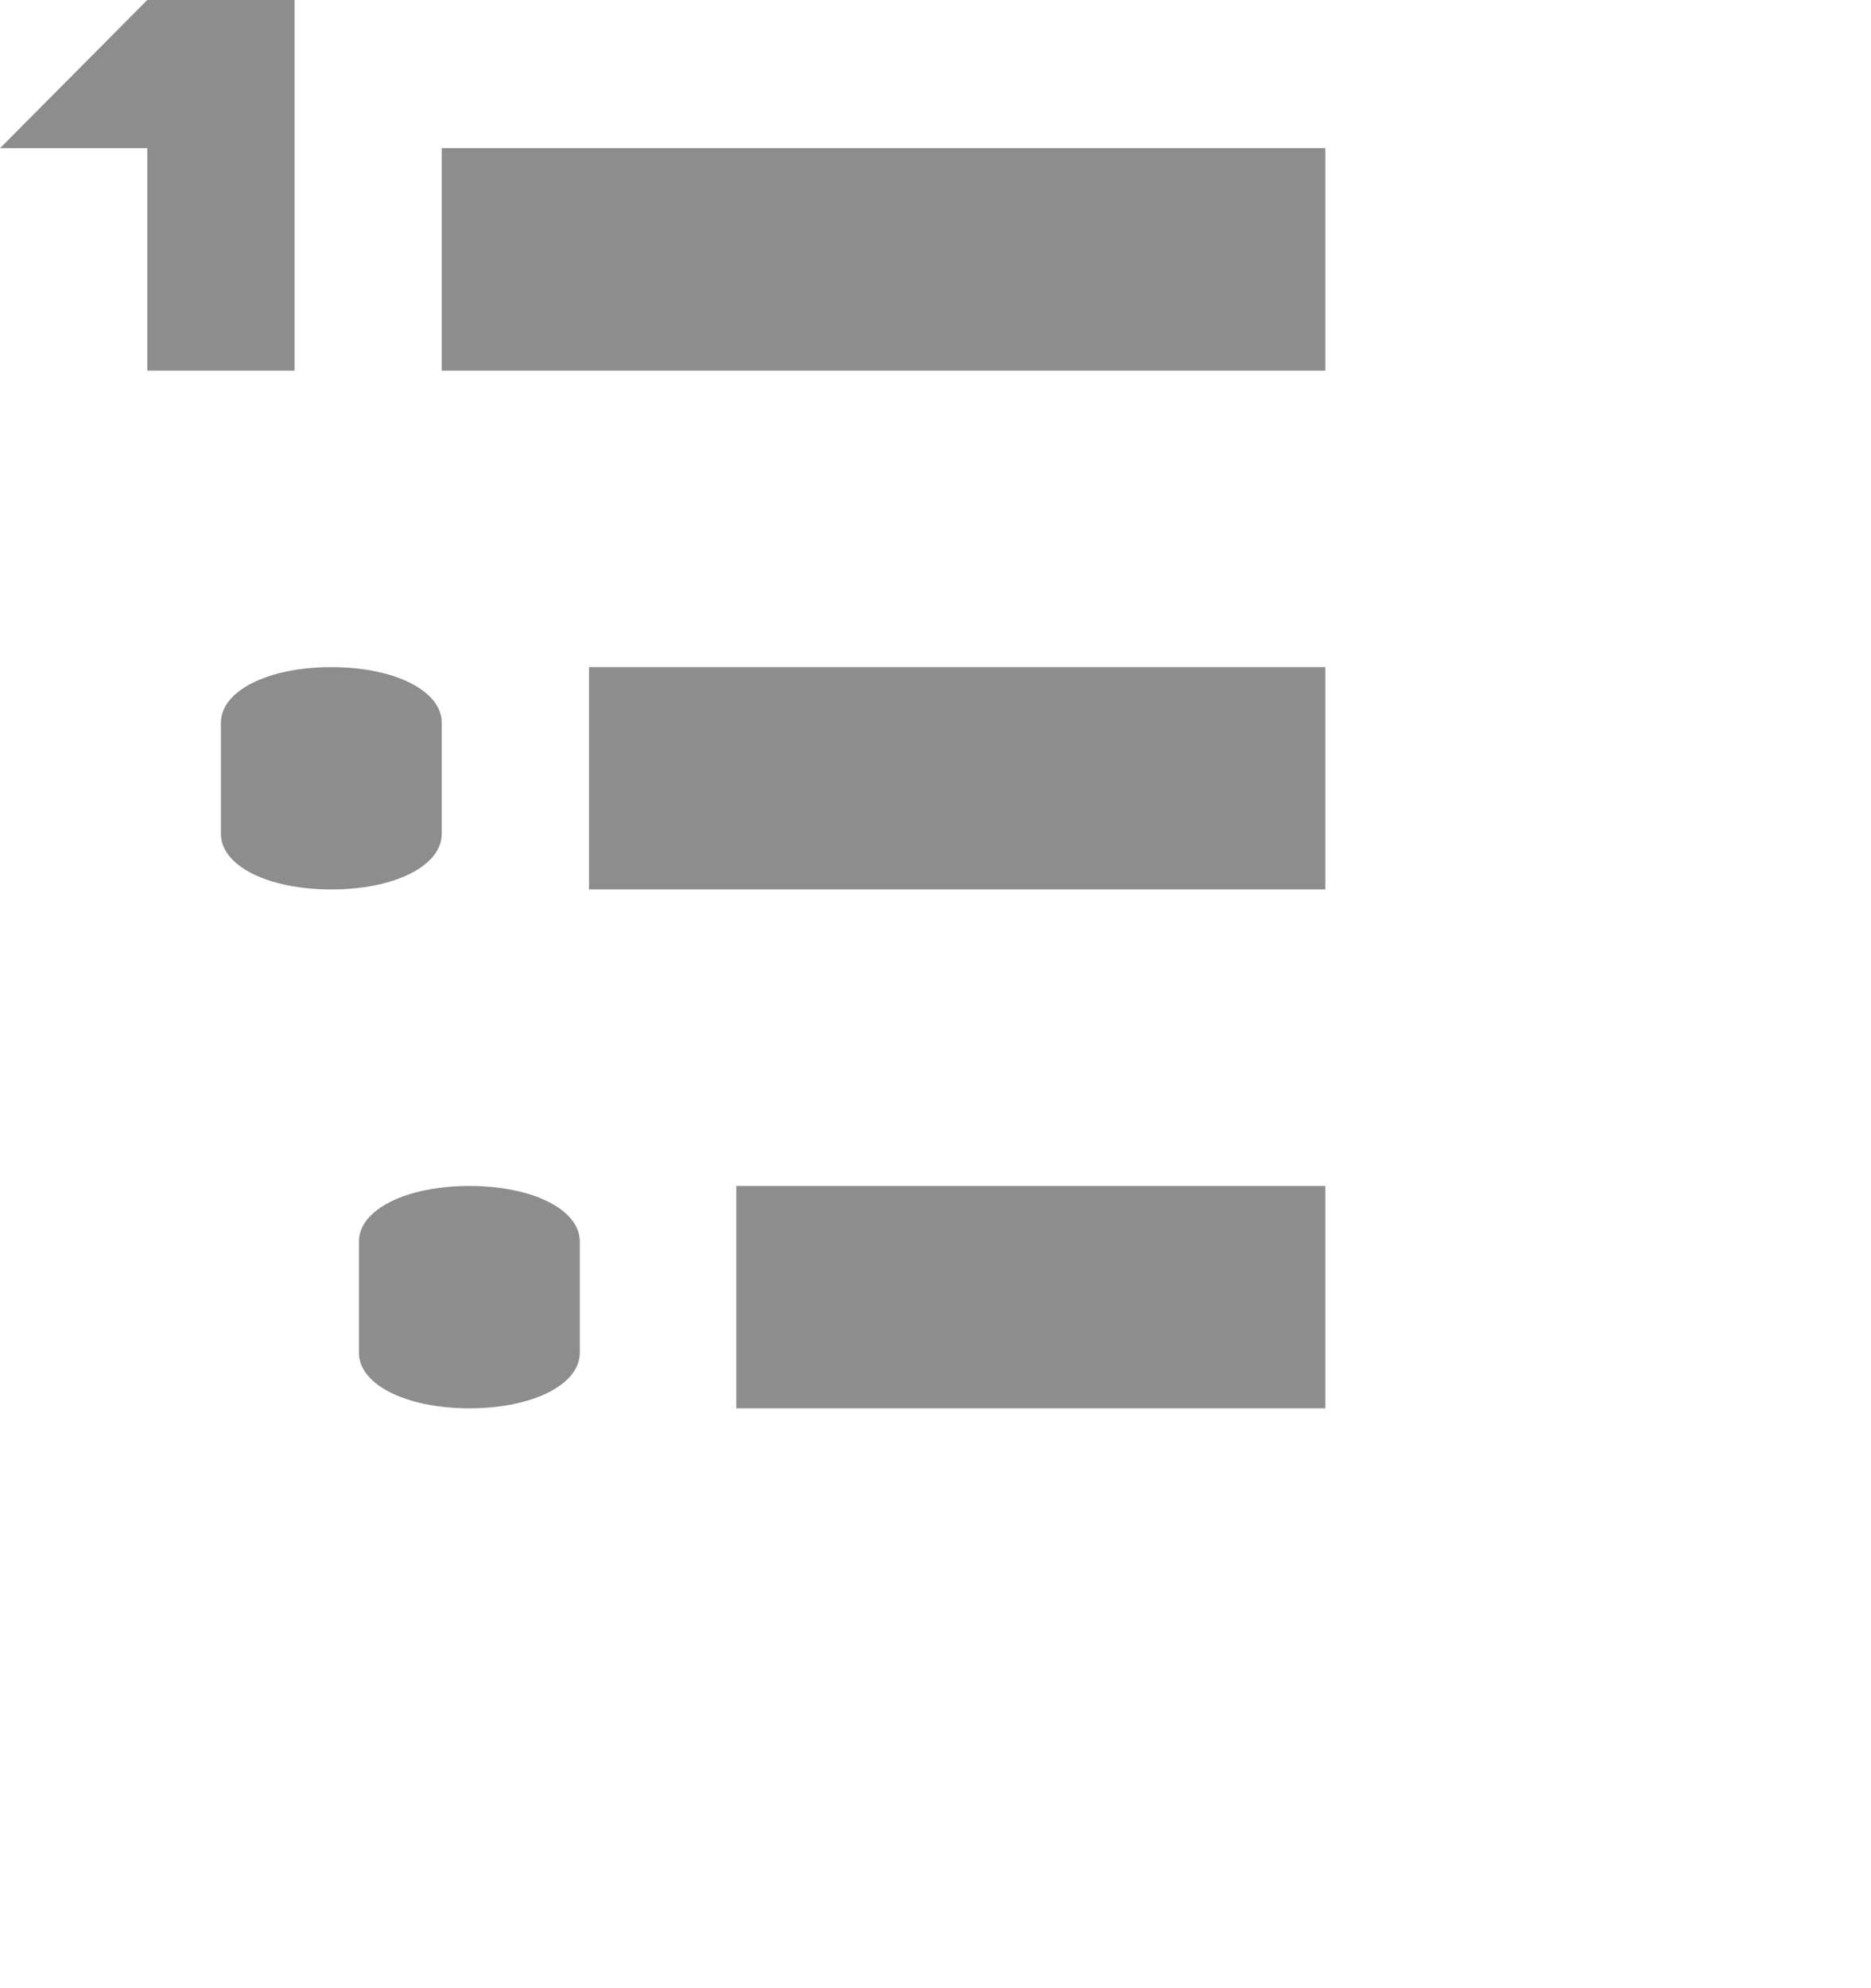 <?xml version="1.0" encoding="UTF-8"?>
<svg width="22.588px" height="24" viewBox="0 0 22.588 24" version="1.1" xmlns="http://www.w3.org/2000/svg" xmlns:xlink="http://www.w3.org/1999/xlink">
    <title>icons8-outline-list</title>
    <g id="3rd-Iteration" stroke="none" stroke-width="1" fill="none" fill-rule="evenodd">
        <g id="-3.1---Tooltips" transform="translate(-1386, -79)" fill="#8D8D8D" fill-rule="nonzero">
            <g id="icons8-outline-list" transform="translate(1386, 79)">
                <path d="M1.778,0 L0,1.789 L1.778,1.789 L1.778,4.474 L3.556,4.474 L3.556,0 L1.778,0 Z M5.333,1.789 L5.333,4.474 L16,4.474 L16,1.789 L5.333,1.789 Z M7.111,8.053 L7.111,10.737 L16,10.737 L16,8.053 L7.111,8.053 Z M4,8.053 C4.765,8.053 5.333,8.339 5.333,8.724 L5.333,9.395 L5.333,10.066 C5.333,10.451 4.765,10.737 4,10.737 C3.235,10.737 2.667,10.451 2.667,10.066 L2.667,8.724 C2.667,8.339 3.235,8.053 4,8.053 Z M5.667,14.316 C6.432,14.316 7,14.602 7,14.987 L7,15.658 L7,16.329 C7,16.714 6.432,17 5.667,17 C4.902,17 4.333,16.714 4.333,16.329 L4.333,14.987 C4.333,14.602 4.902,14.316 5.667,14.316 Z M8.889,14.316 L8.889,17 L16,17 L16,14.316 L8.889,14.316 Z" id="Shape"></path>
            </g>
        </g>
    </g>
</svg>